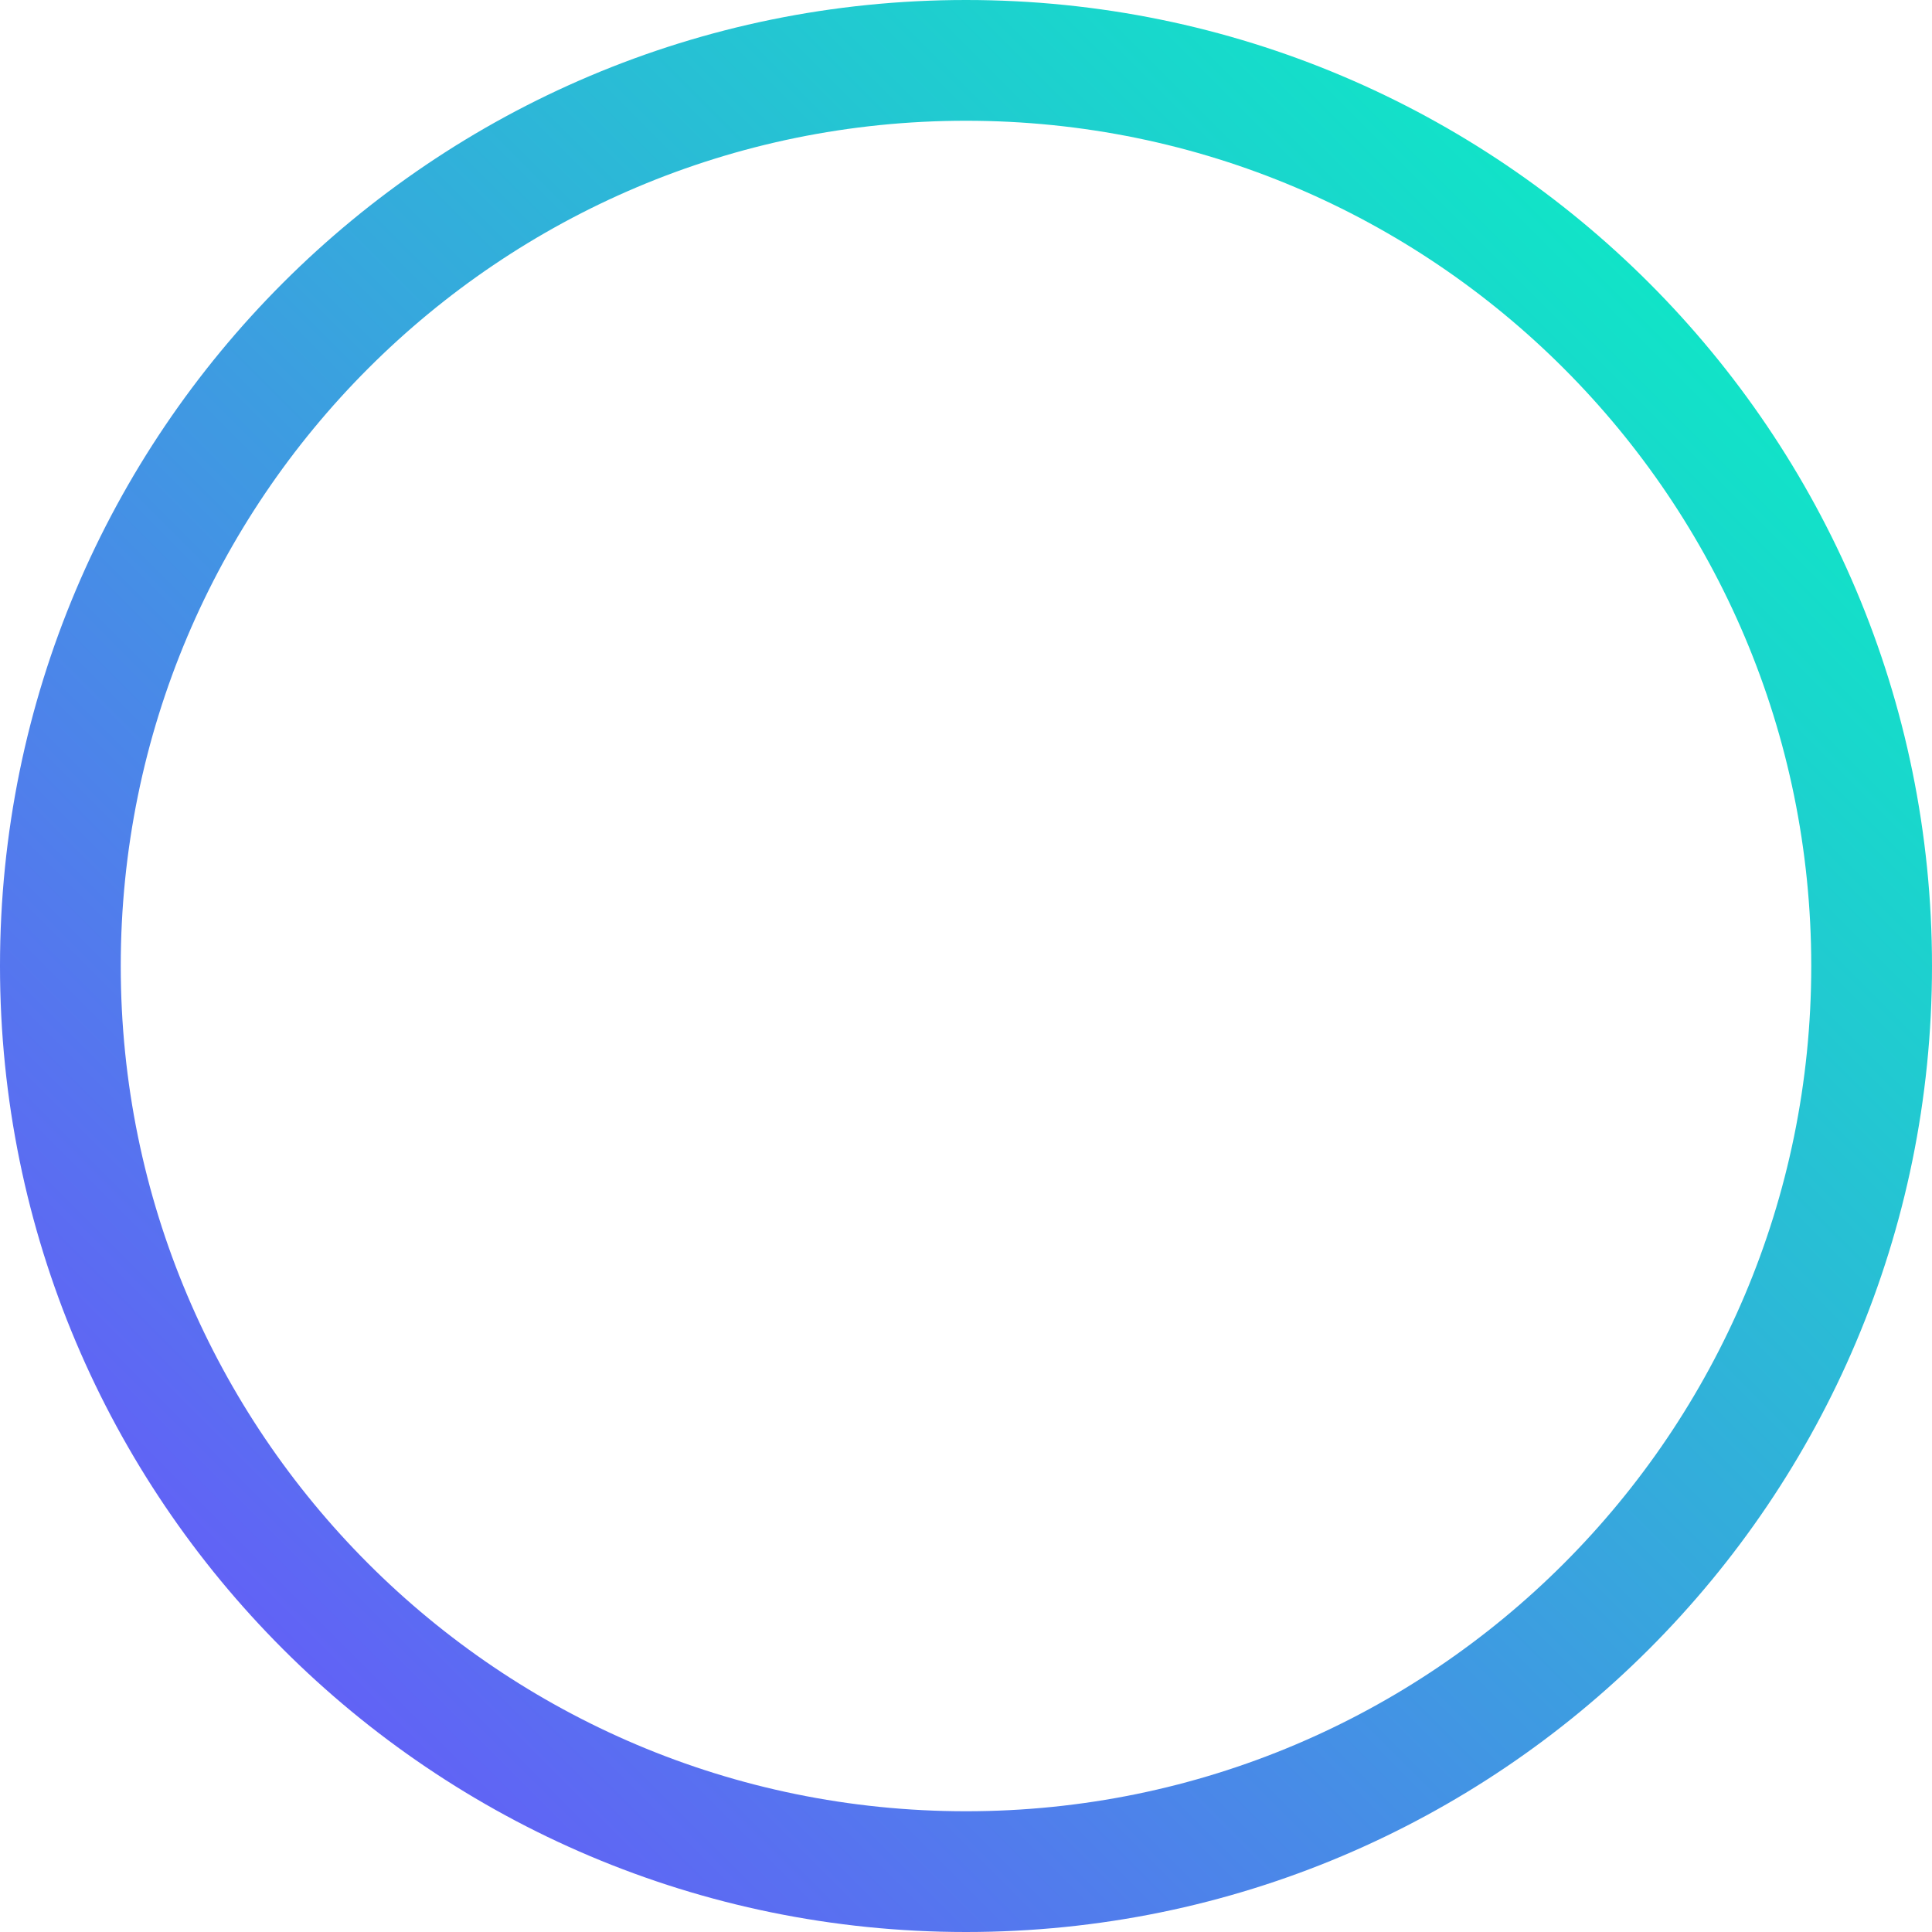 <svg width="32" height="32" viewBox="0 0 32 32" xmlns="http://www.w3.org/2000/svg"><title>kap</title><defs><linearGradient x1="0%" y1="100%" y2="0%" id="a"><stop stop-color="#7247FF" offset="0%"/><stop stop-color="#00FFBE" offset="100%"/></linearGradient></defs><path d="M620 417c-8.837 0-16-7.163-16-16s7.163-16 16-16 16 7.163 16 16-7.163 16-16 16zm0-2c7.732 0 14-6.268 14-14s-6.268-14-14-14-14 6.268-14 14 6.268 14 14 14z" transform="translate(-604 -385)" fill="url(#a)" fill-rule="evenodd"/></svg>